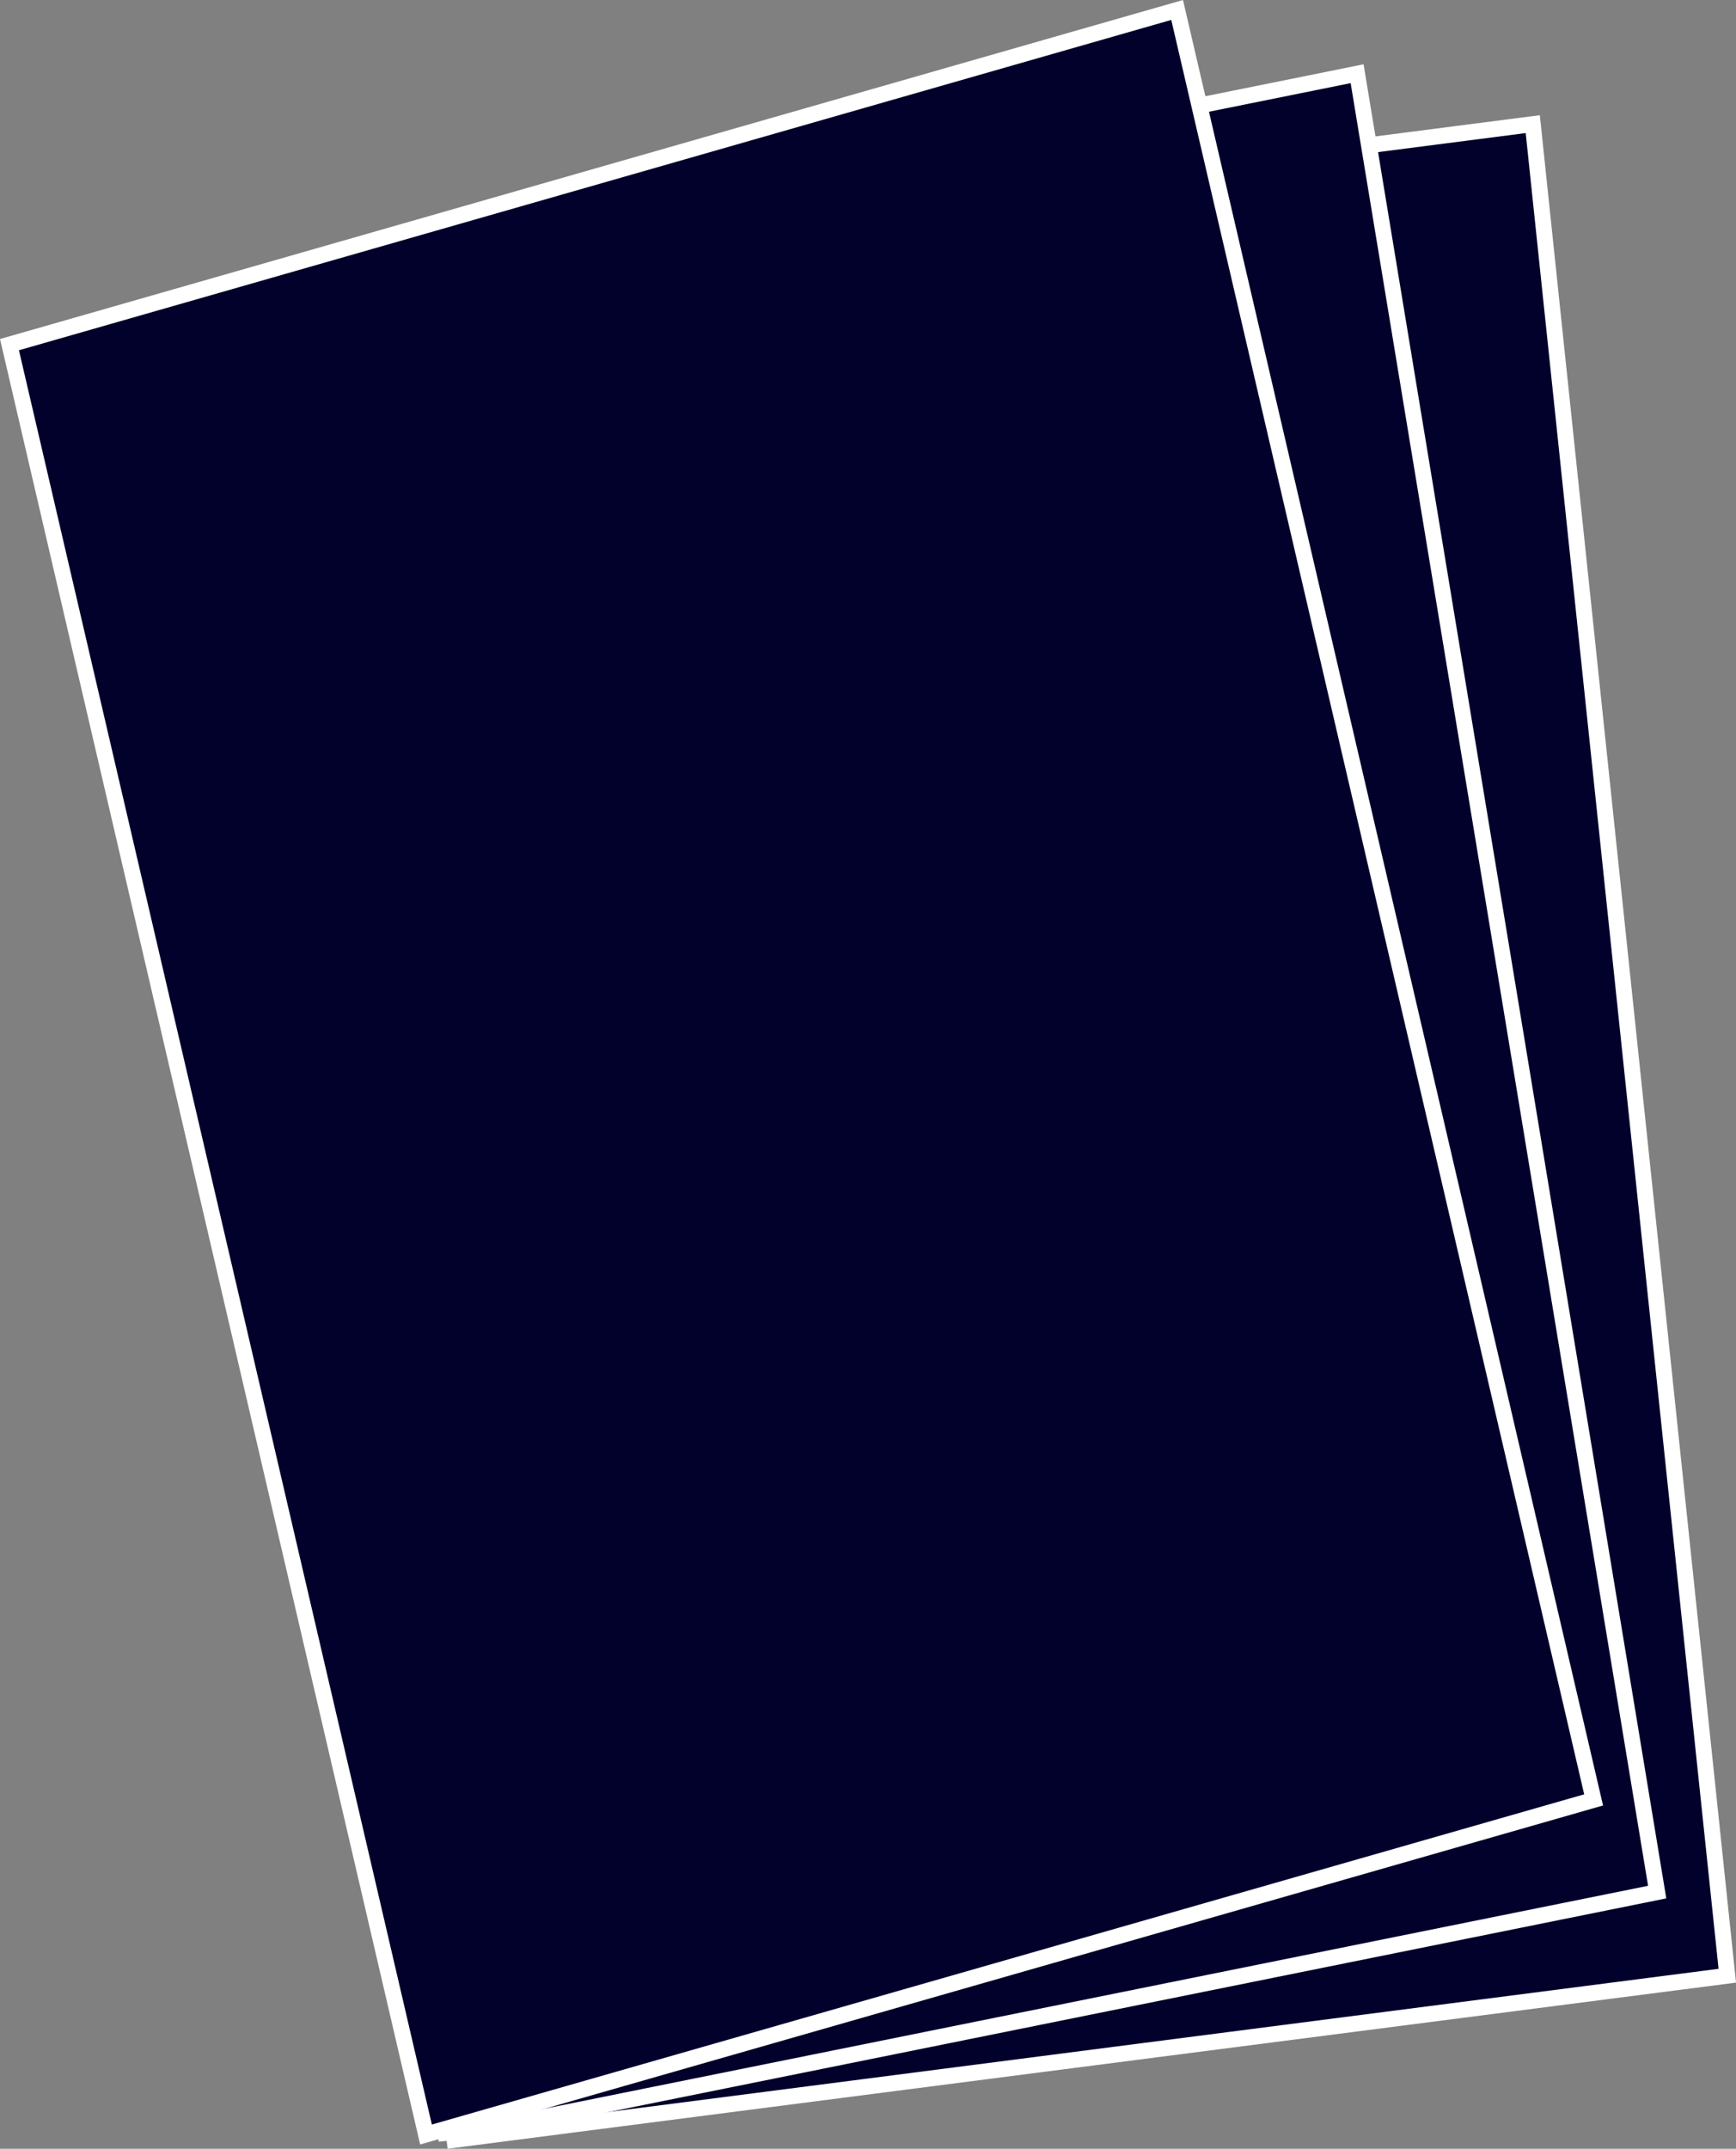 <svg id="Livello_1" data-name="Livello 1" xmlns="http://www.w3.org/2000/svg" viewBox="0 0 763.47 944.76"><rect x="0" y="0" width="763.47" height="944.76" fill="#808080" stroke="none"/><defs><style>.cls-1,.cls-2{fill:#01012b;}.cls-1{stroke:#fff;stroke-miterlimit:10;stroke-width:7px;}.cls-3{fill:#fff;}</style></defs><polyline class="cls-1" points="196.43 941.29 110.89 127.19 674.09 54.58 759.64 868.68 196.43 941.29"/><polygon class="cls-2" points="75.02 137.78 596.82 32.41 728.81 831.92 207.01 937.29 75.02 137.78"/><path class="cls-3" d="M594,36.55,724.8,829.15l-514.93,104L79,140.54,594,36.55m5.72-8.29L71,135,204.15,941.44,732.81,834.68,599.68,28.26Z" transform="translate(0 0)"/><polygon class="cls-2" points="4.16 151.5 517.69 4.38 700.88 791.38 187.35 938.5 4.16 151.5"/><path class="cls-3" d="M515.11,8.76l181.6,780.17L189.93,934.12,8.33,154,515.11,8.76M520.26,0,0,149.06,184.78,942.88,705,793.83,520.26,0Z" transform="translate(0 0)"/></svg>